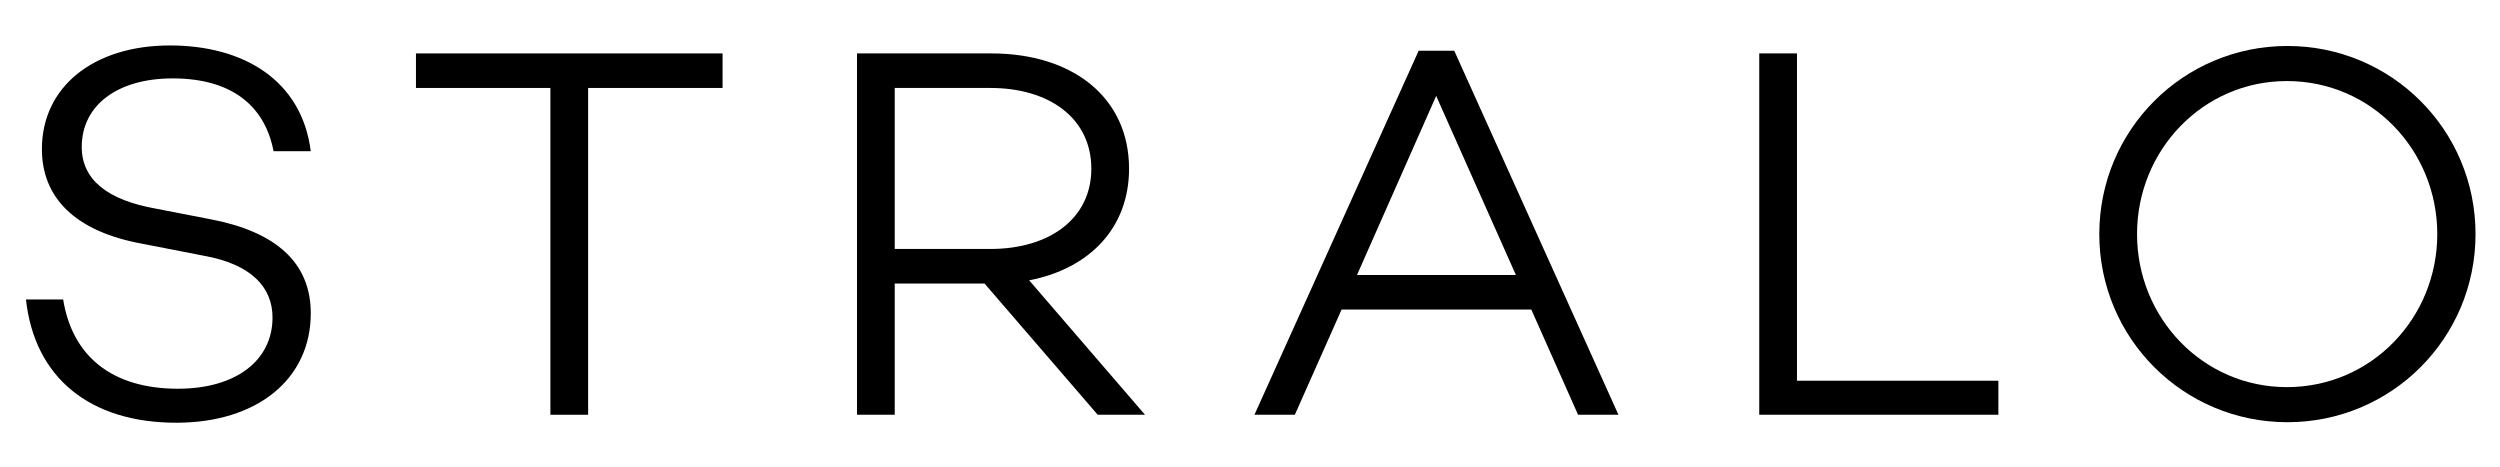 <?xml version="1.0" encoding="utf-8"?>
<!-- Generator: Adobe Illustrator 16.0.0, SVG Export Plug-In . SVG Version: 6.00 Build 0)  -->
<!DOCTYPE svg PUBLIC "-//W3C//DTD SVG 1.1//EN" "http://www.w3.org/Graphics/SVG/1.1/DTD/svg11.dtd">
<svg version="1.1" id="Layer_1" xmlns="http://www.w3.org/2000/svg" xmlns:xlink="http://www.w3.org/1999/xlink" x="0px" y="0px"
	 width="271px" height="50.667px" viewBox="0 0 271 50.667" enable-background="new 0 0 271 50.667" xml:space="preserve">
<g>
	<path d="M33.687,16.39h-4.032c-0.922-4.781-4.378-7.892-10.944-7.892c-5.933,0-9.85,2.88-9.85,7.431
		c0,3.571,2.822,5.76,8.007,6.682l5.933,1.152c6.97,1.324,10.887,4.607,10.887,10.195c0,7.143-5.817,11.866-14.573,11.866
		c-9.389,0-15.379-4.896-16.301-13.364h4.032c0.979,6.106,5.242,9.678,12.442,9.678c6.279,0,10.253-3.053,10.253-7.719
		c0-3.283-2.304-5.761-7.373-6.682l-6.797-1.325c-7.2-1.325-10.829-4.954-10.829-10.253c0-6.739,5.587-11.232,13.882-11.232
		C26.372,4.927,32.708,8.671,33.687,16.39z"/>
	<path d="M63.753,9.535V44.96h-4.09V9.535H45.09V5.791h33.236v3.744H63.753z"/>
	<path d="M96.988,30.732V44.96h-4.09V5.791h14.573c8.813,0,14.919,4.78,14.919,12.499c0,6.395-4.263,10.829-10.829,12.097
		l12.558,14.573h-5.127l-12.27-14.228H96.988z M107.356,26.988c6.394,0,10.944-3.283,10.944-8.698c0-5.472-4.55-8.755-10.944-8.755
		H96.988v17.453H107.356z"/>
	<path d="M145.429,33.555l-5.068,11.405h-4.379l17.8-39.457h3.859L175.44,44.96h-4.378l-5.069-11.405H145.429z M155.682,10.398
		l-8.583,19.412h17.224L155.682,10.398z"/>
	<path d="M216.623,44.96h-25.92V5.791h4.089v35.482h21.831V44.96z"/>
	<path d="M268.347,25.375c0,11.29-9.102,20.392-20.392,20.392s-20.391-9.102-20.391-20.392s9.101-20.391,20.391-20.391
		S268.347,14.085,268.347,25.375z M264.2,25.375c0-9.101-7.143-16.589-16.302-16.589c-9.101,0-16.243,7.488-16.243,16.589
		c0,9.102,7.143,16.59,16.243,16.59C257.057,41.965,264.2,34.477,264.2,25.375z"/>
</g>
</svg>
